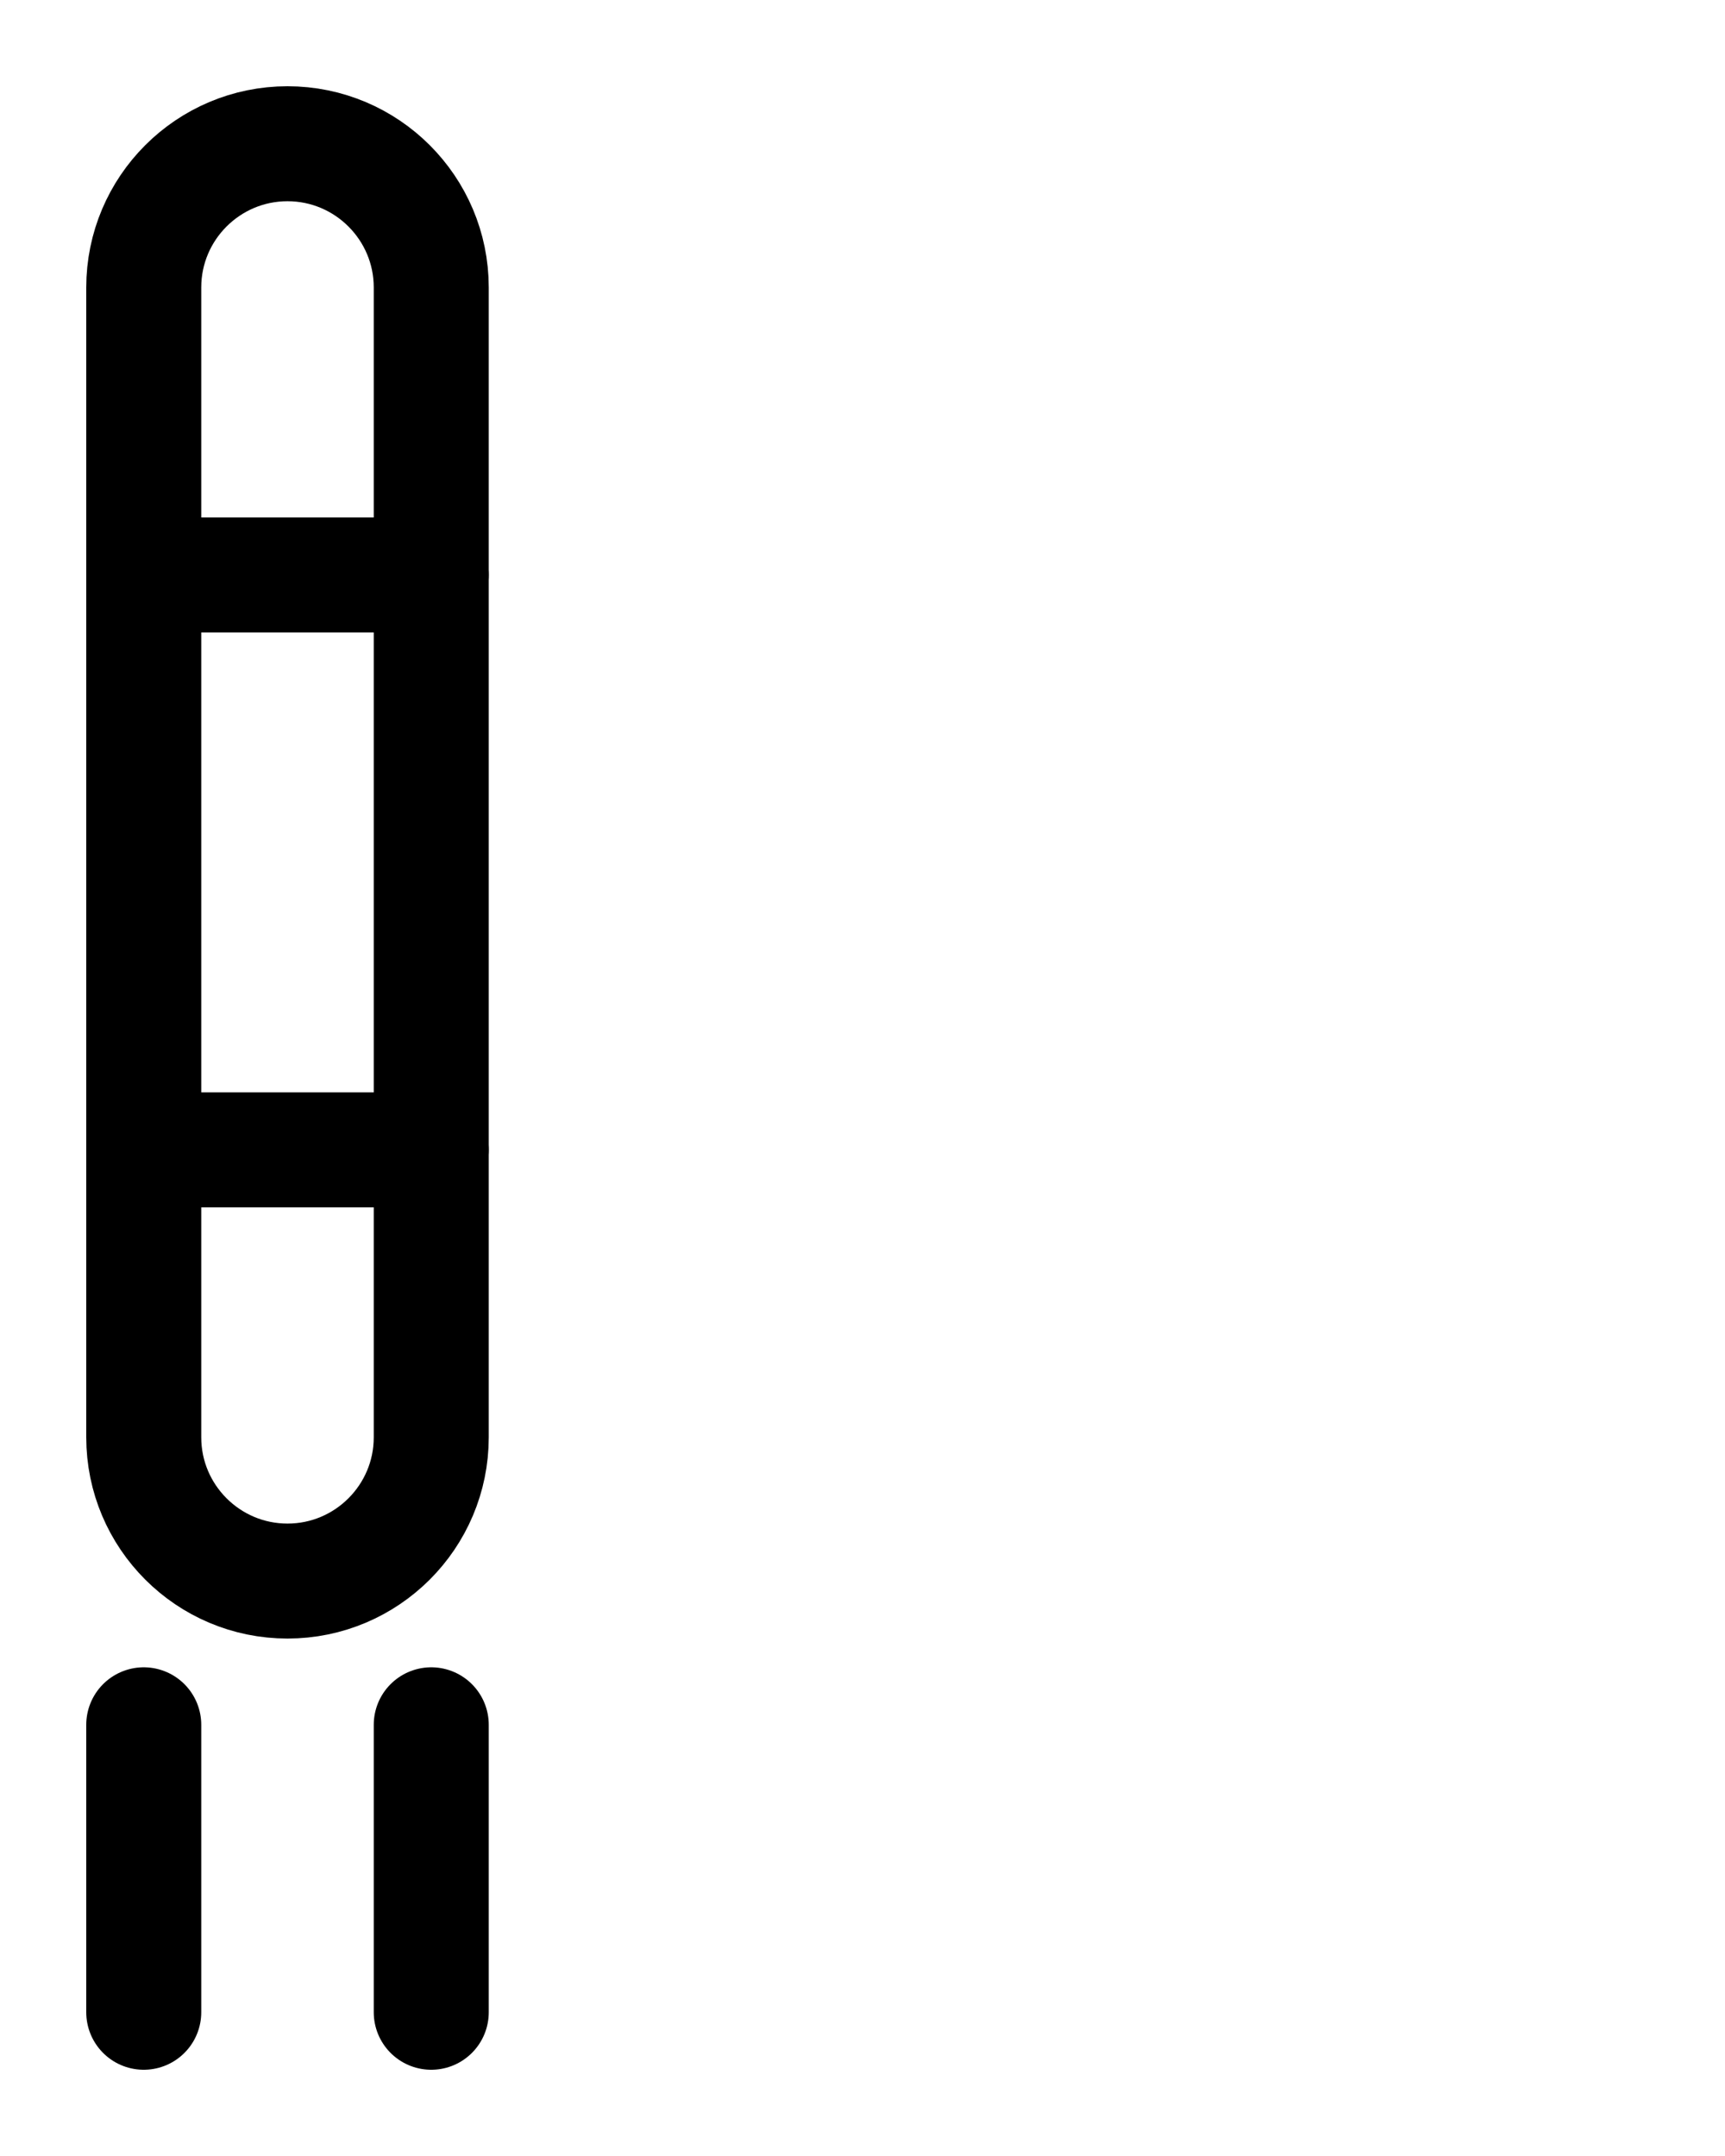 <?xml version="1.0" encoding="utf-8"?>
<!-- Generator: Adobe Illustrator 26.0.0, SVG Export Plug-In . SVG Version: 6.00 Build 0)  -->
<svg version="1.1" id="图层_1" xmlns="http://www.w3.org/2000/svg" xmlns:xlink="http://www.w3.org/1999/xlink" x="0px" y="0px"
	 viewBox="0 0 720 900" style="enable-background:new 0 0 720 900;" xml:space="preserve">
<style type="text/css">
	.st0{fill:none;stroke:#000000;stroke-width:48;stroke-linecap:round;stroke-linejoin:round;stroke-miterlimit:10;}
</style>
<path class="st0" d="M120,660L120,660c-33.1,0-60-26.9-60-60V120c0-33.1,26.9-60,60-60l0,0c33.1,0,60,26.9,60,60v480
	C180,633.1,153.1,660,120,660z"/>
<line class="st0" x1="60" y1="240" x2="180" y2="240"/>
<line class="st0" x1="60" y1="480" x2="180" y2="480"/>
<line class="st0" x1="60" y1="720" x2="60" y2="840"/>
<line class="st0" x1="180" y1="720" x2="180" y2="840"/>
</svg>
